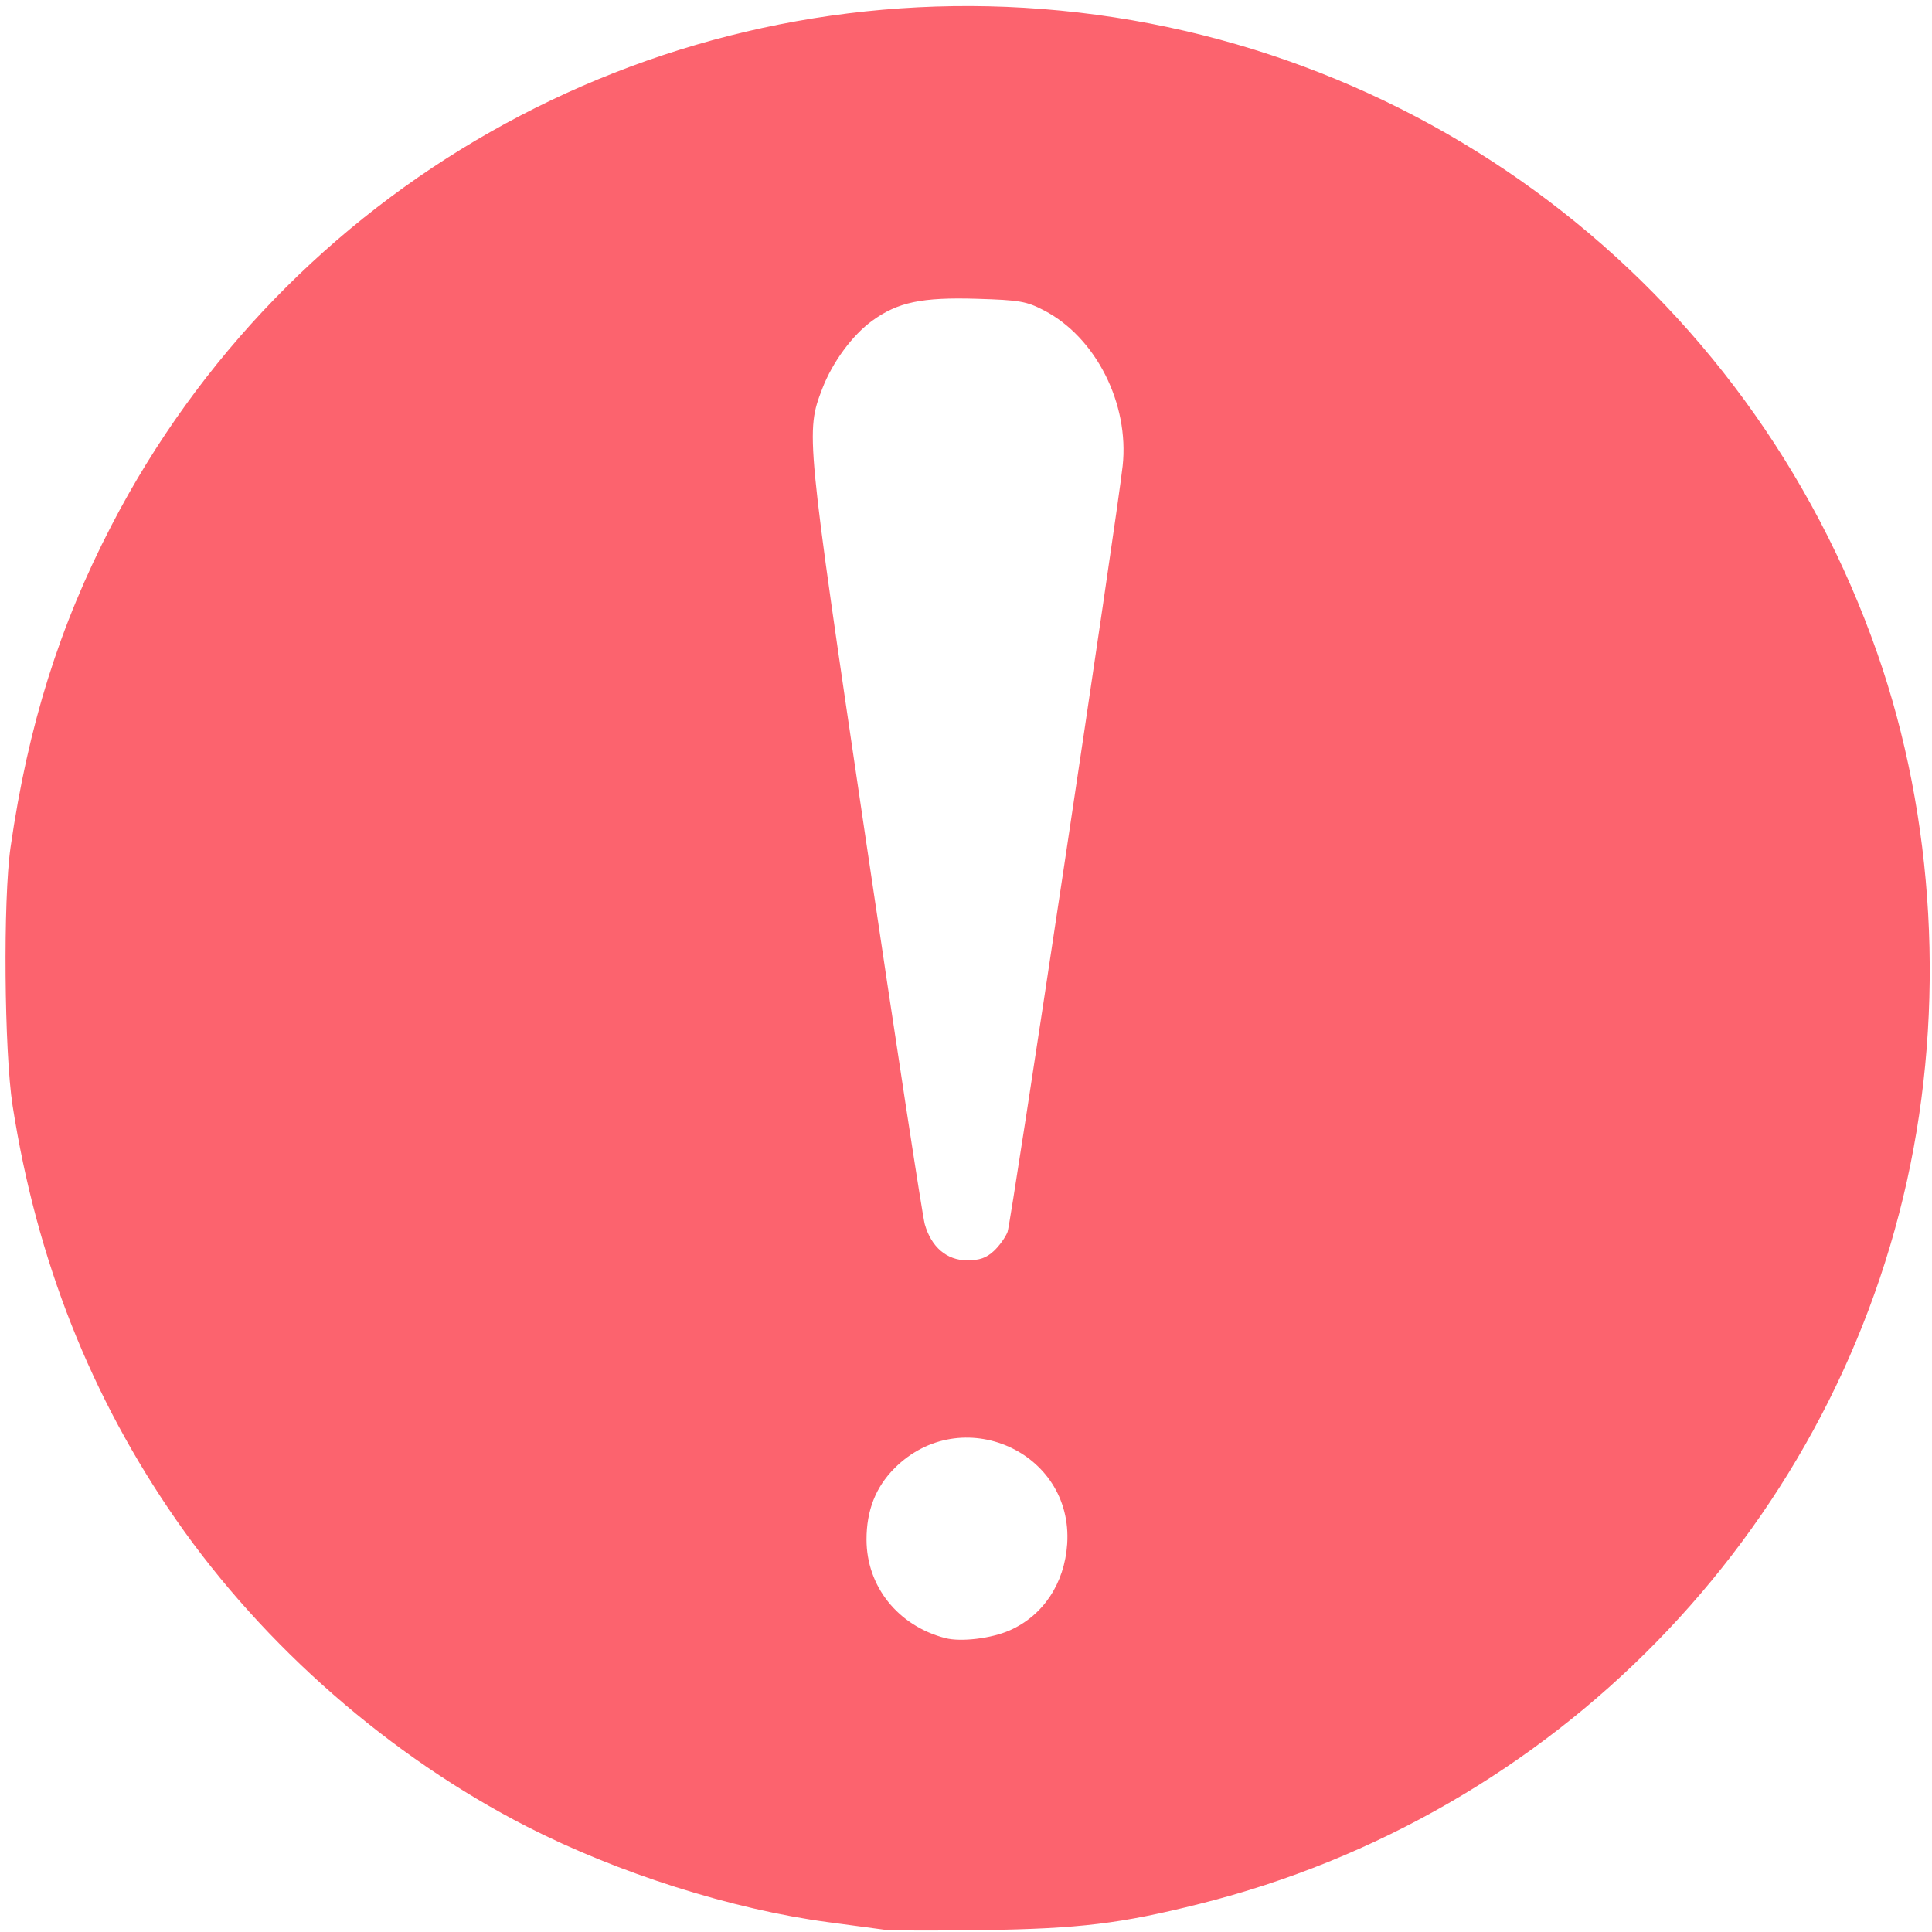<?xml version="1.0" encoding="UTF-8" standalone="no"?><!-- Created with Inkscape (http://www.inkscape.org/) -->

<svg

    xmlns="http://www.w3.org/2000/svg" xmlns:xlink="http://www.w3.org/1999/xlink"

    version="1.1" id="svg3721" width="512" height="512" viewBox="0 0 512 512">


    <path style="fill:#fc636e"
        d="m 234.5,511.413 c -1.65,-0.229 -8.4,-1.134 -15,-2.01 -25.409,-3.374 -55.774,-13.006 -79.852,-25.33 C 103.403,465.522 70.042,436.364 46.765,402.894 24.071,370.261 9.712,333.925 3.337,293 1.111,278.707 0.795,238.373 2.801,224.5 7.462,192.27 15.723,165.921 29.506,139.317 75.84,49.886 170.653,-3.915 271.397,2.056 374.603,8.173 463.362,75.344 497.528,173.187 c 15.228,43.61 18.041,93.769 7.836,139.761 C 484.582,406.615 411.847,480.986 318,504.527 c -21.061,5.283 -31.871,6.593 -57.5,6.967 -12.65,0.185 -24.35,0.148 -26,-0.081 z m 33.089,-79.352 c 8.847,-3.909 14.521,-12.427 15.225,-22.855 1.661,-24.622 -28.139,-37.728 -45.747,-20.12 -4.998,4.998 -7.435,11.201 -7.431,18.913 0.007,12.422 8.338,22.848 20.864,26.109 4.146,1.079 12.195,0.115 17.089,-2.048 z m -4.225,-100.523 c 1.461,-1.354 3.105,-3.642 3.653,-5.084 0.92,-2.42 29.017,-189.418 30.495,-202.955 1.8,-16.495 -7.07,-34.071 -20.803,-41.219 -4.694,-2.443 -6.462,-2.749 -17.866,-3.094 -14.535,-0.44 -20.888,0.89 -27.646,5.785 -5.317,3.852 -10.581,10.998 -13.279,18.028 -4.42,11.516 -4.366,12.073 11.464,119 8.021,54.175 15.081,100.263 15.691,102.417 1.714,6.061 5.832,9.583 11.204,9.583 3.322,0 5.096,-0.616 7.087,-2.462 z" />

</svg>
